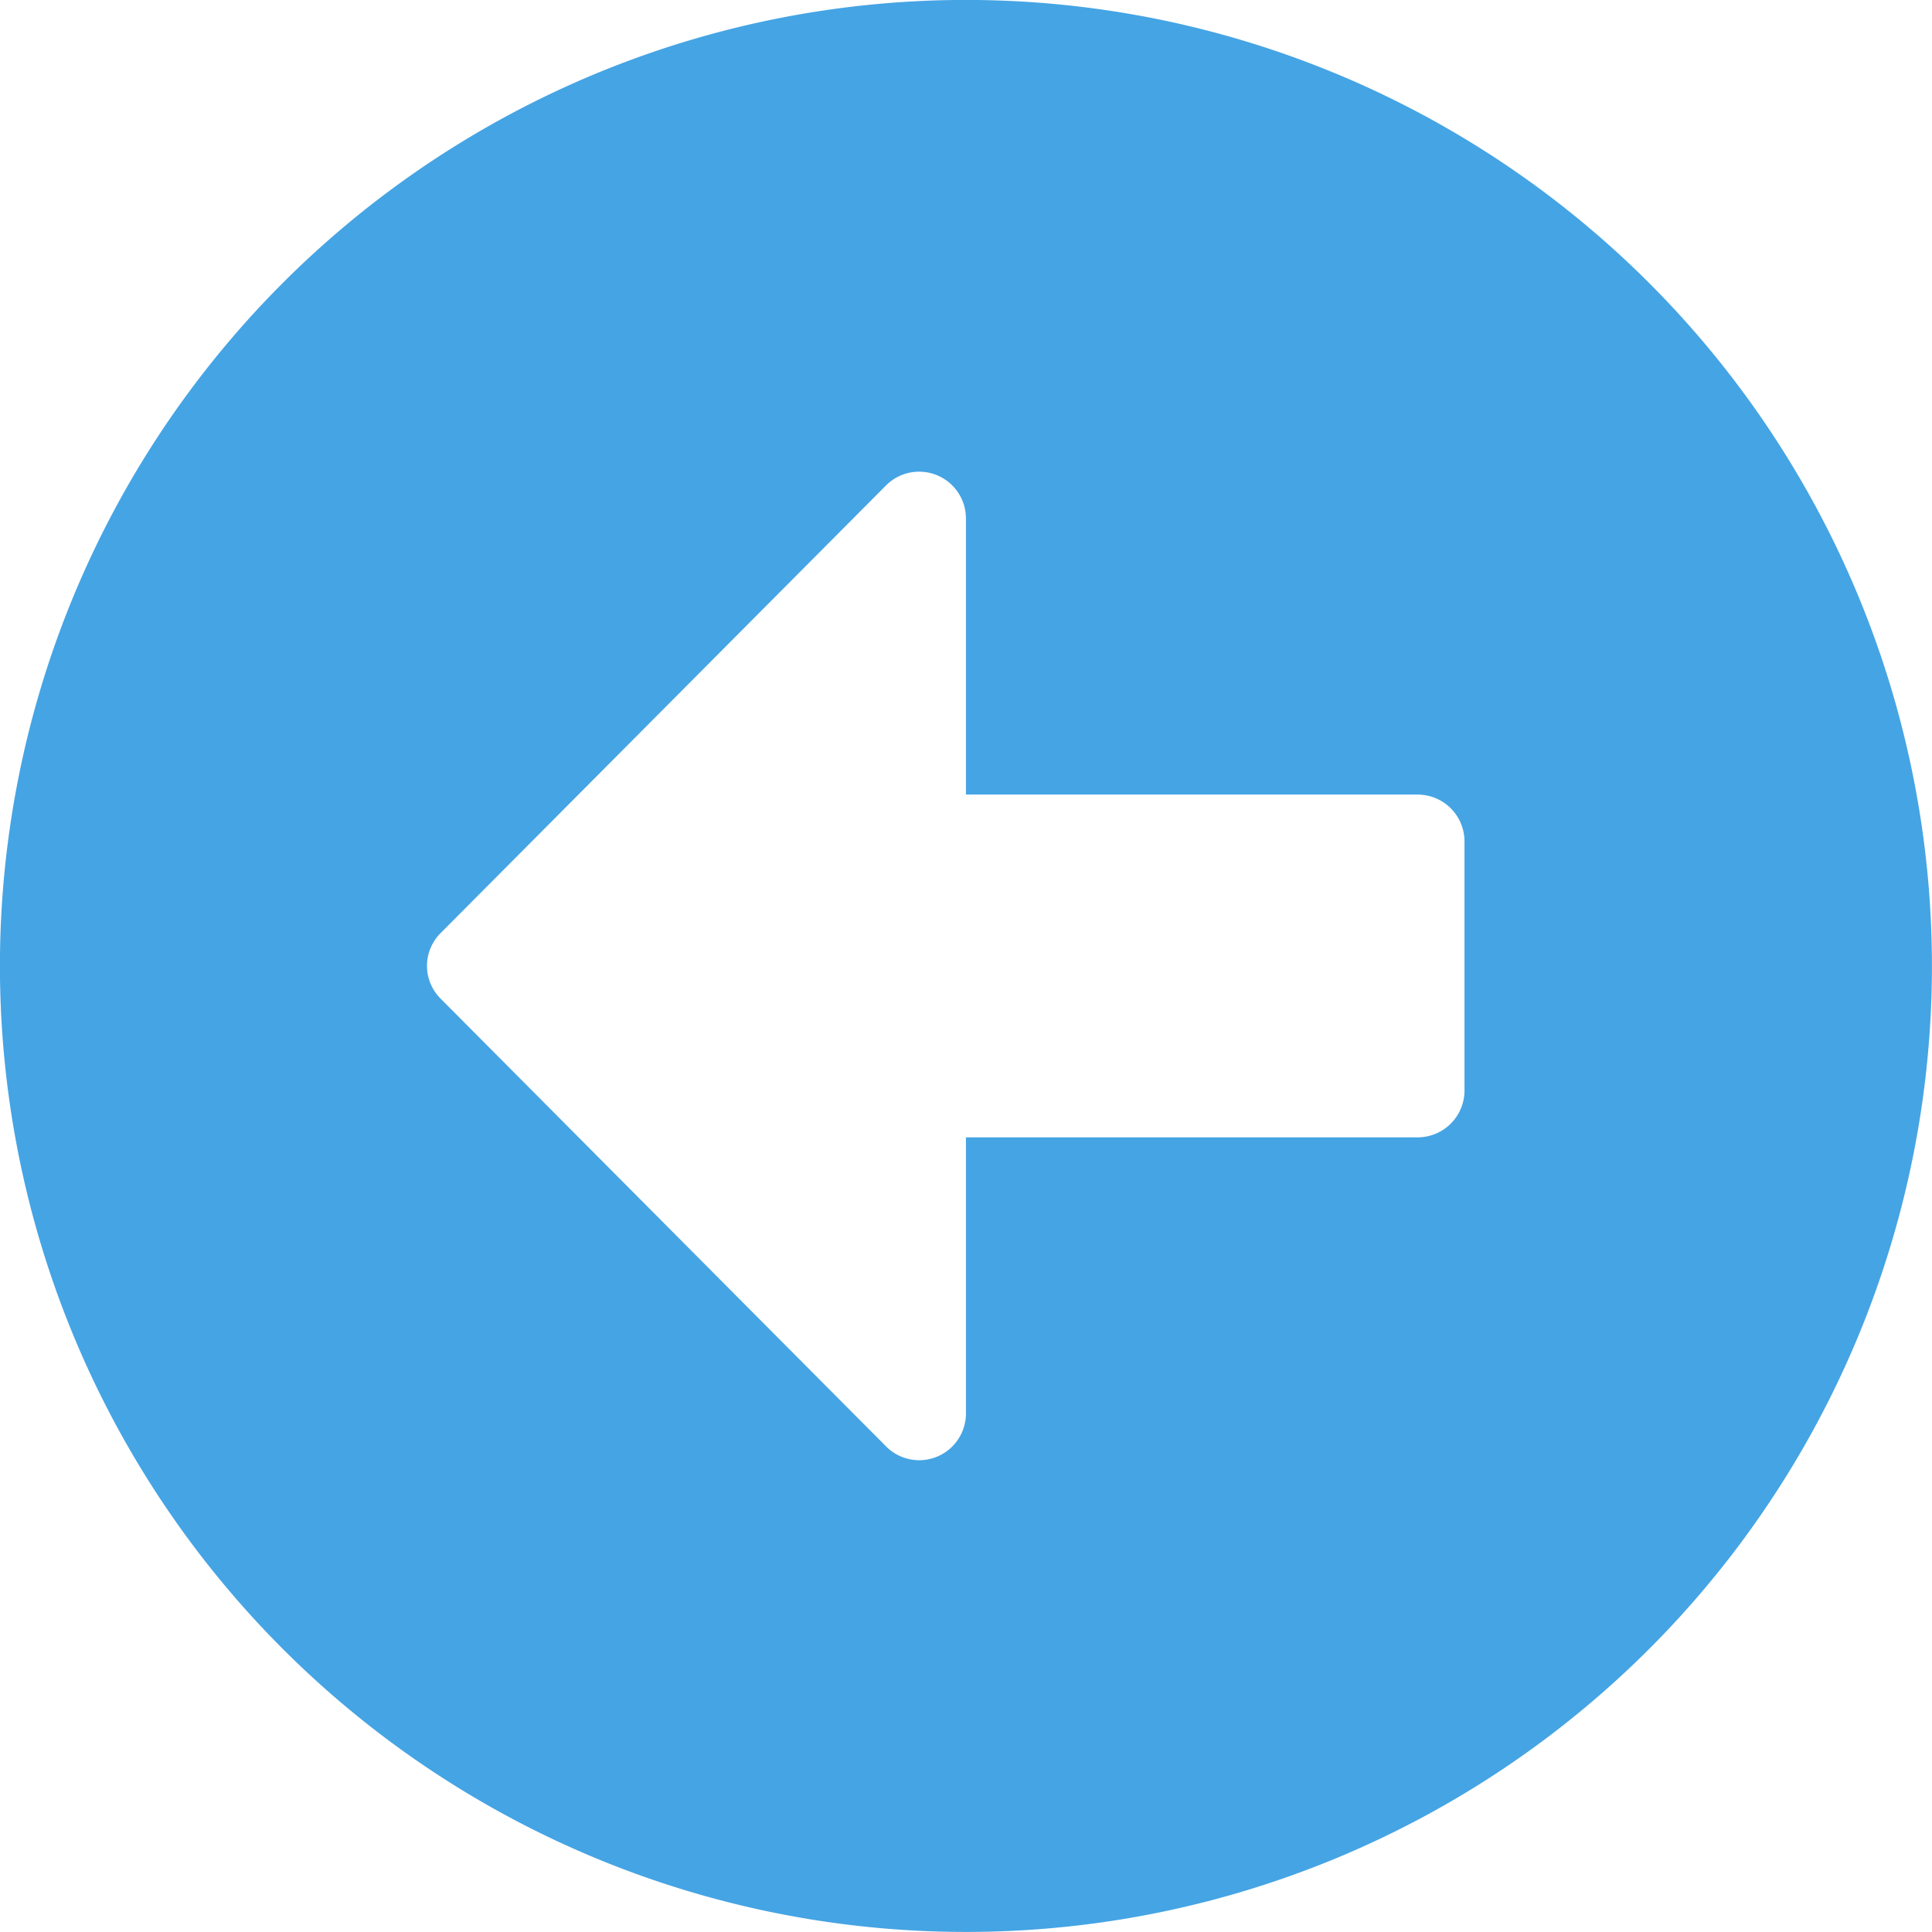<svg xmlns="http://www.w3.org/2000/svg" width="29.238" height="29.238" viewBox="0 0 29.238 29.238">
  <path id="Icon_awesome-arrow-alt-circle-left" data-name="Icon awesome-arrow-alt-circle-left" d="M15.181,29.8A14.619,14.619,0,1,1,29.8,15.181,14.616,14.616,0,0,1,15.181,29.8Zm6.838-17.213H15.181V8.408a.708.708,0,0,0-1.208-.5L7.235,14.68a.7.7,0,0,0,0,1l6.738,6.773a.707.707,0,0,0,1.208-.5V17.775h6.838a.709.709,0,0,0,.707-.707V13.3A.709.709,0,0,0,22.019,12.588Z" transform="translate(-0.563 -0.563)" fill="#45a4e4"/>
</svg>
